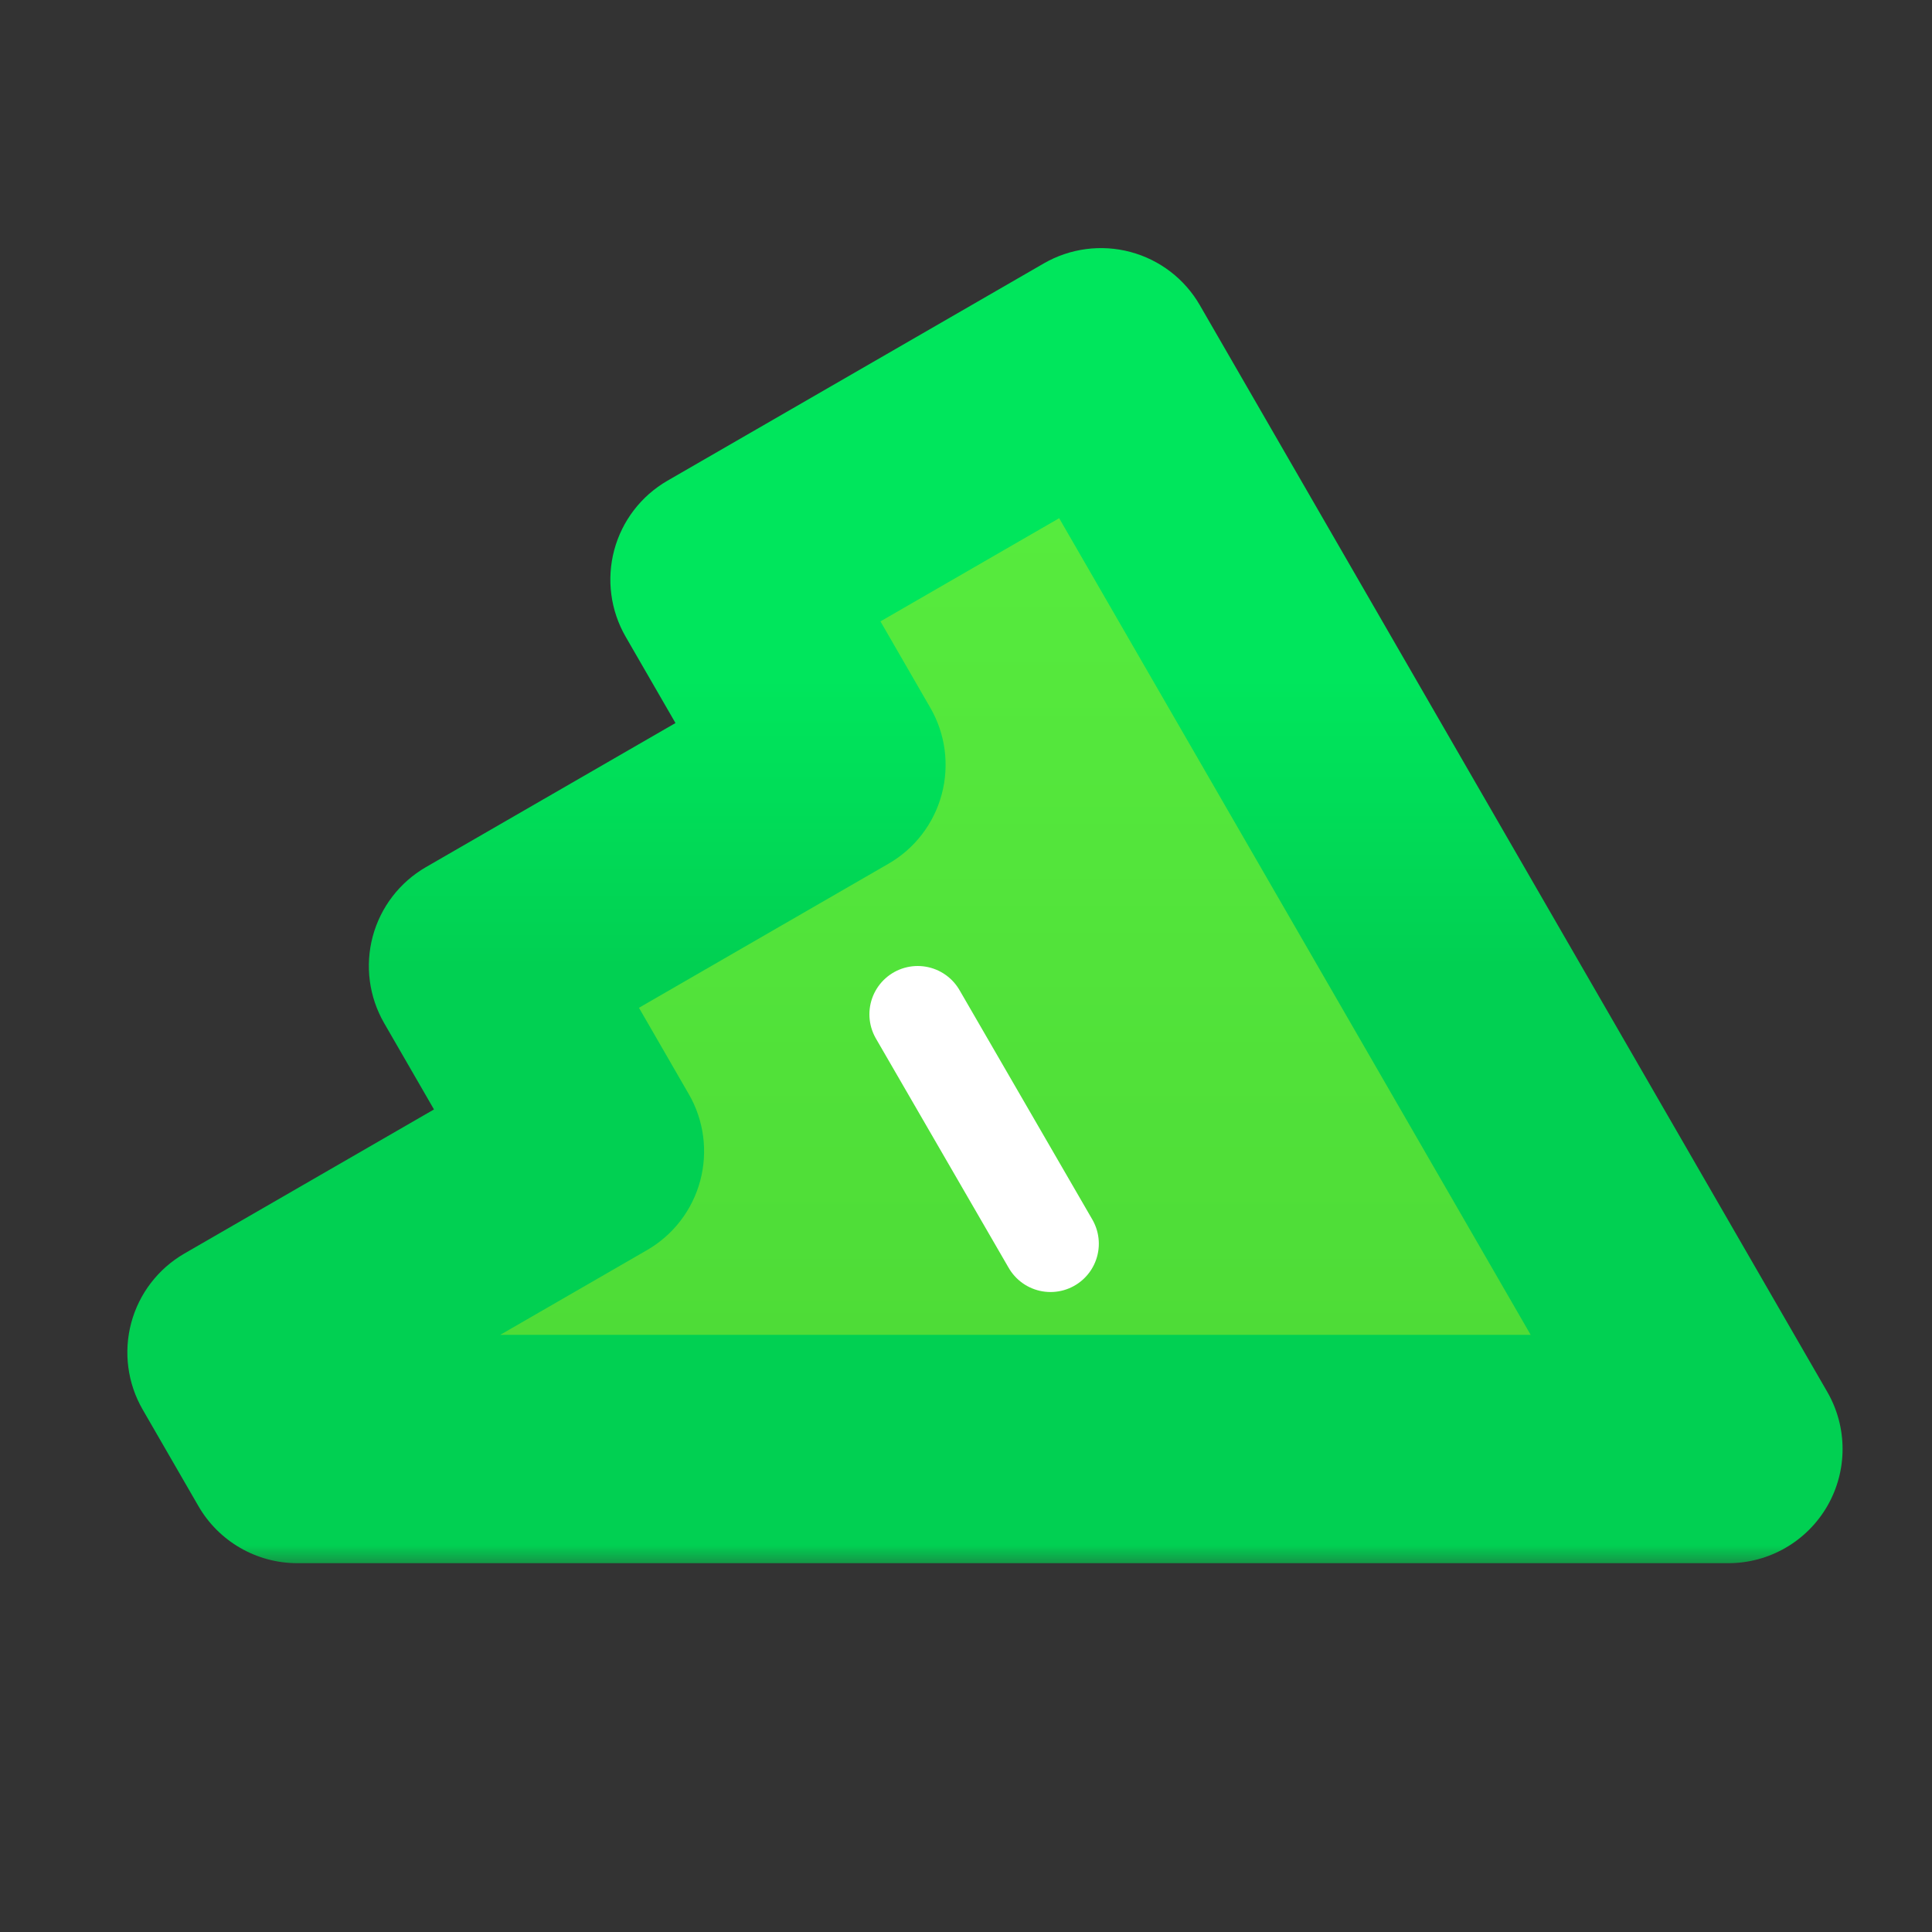 <svg width="40" height="40" viewBox="0 0 40 40" fill="none" xmlns="http://www.w3.org/2000/svg">
<rect x="0" y="0" width="40" height="40" fill="#333333" stroke="none"/>
<mask id="path-1-outside-1_1403_4115" maskUnits="userSpaceOnUse" x="2" y="4.5" width="37" height="28" fill="black">
<rect fill="white" x="2" y="4.5" width="37" height="28"/>
<path fill-rule="evenodd" clip-rule="evenodd" d="M22.794 7.5L15 12L17.214 15.835L10 20L12.214 23.835L5 28L6.155 30H35.785L22.794 7.5Z"/>
</mask>
<path fill-rule="evenodd" clip-rule="evenodd" d="M22.794 7.5L15 12L17.214 15.835L10 20L12.214 23.835L5 28L6.155 30H35.785L22.794 7.5Z" fill="url(#paint0_linear_1403_4115)"/>
<path d="M15 12L13.818 9.953C13.275 10.267 12.879 10.783 12.717 11.388C12.555 11.994 12.64 12.639 12.953 13.182L15 12ZM22.794 7.5L24.841 6.318C24.528 5.775 24.012 5.379 23.406 5.217C22.8 5.055 22.155 5.14 21.612 5.453L22.794 7.5ZM17.214 15.835L18.396 17.882C18.939 17.569 19.335 17.052 19.497 16.447C19.659 15.841 19.575 15.196 19.261 14.653L17.214 15.835ZM10 20L8.818 17.953C8.275 18.267 7.879 18.783 7.717 19.388C7.555 19.994 7.64 20.639 7.953 21.182L10 20ZM12.214 23.835L13.396 25.882C13.939 25.569 14.335 25.052 14.497 24.447C14.659 23.841 14.575 23.196 14.261 22.653L12.214 23.835ZM5 28L3.818 25.953C3.275 26.267 2.879 26.783 2.717 27.388C2.555 27.994 2.64 28.639 2.953 29.182L5 28ZM6.155 30L4.108 31.182C4.53 31.913 5.31 32.364 6.155 32.364V30ZM35.785 30V32.364C36.629 32.364 37.409 31.913 37.832 31.182C38.254 30.451 38.254 29.549 37.832 28.818L35.785 30ZM16.182 14.047L23.976 9.547L21.612 5.453L13.818 9.953L16.182 14.047ZM19.261 14.653L17.047 10.818L12.953 13.182L15.167 17.017L19.261 14.653ZM11.182 22.047L18.396 17.882L16.032 13.788L8.818 17.953L11.182 22.047ZM14.261 22.653L12.047 18.818L7.953 21.182L10.167 25.017L14.261 22.653ZM6.182 30.047L13.396 25.882L11.032 21.788L3.818 25.953L6.182 30.047ZM8.202 28.818L7.047 26.818L2.953 29.182L4.108 31.182L8.202 28.818ZM6.155 32.364H35.785V27.636H6.155V32.364ZM20.747 8.682L33.738 31.182L37.832 28.818L24.841 6.318L20.747 8.682Z" fill="url(#paint1_linear_1403_4115)" mask="url(#path-1-outside-1_1403_4115)"/>
<path d="M21.75 25.75L19 21" stroke="white" stroke-width="2" stroke-linecap="round" stroke-linejoin="round"/>
<defs>
<linearGradient id="paint0_linear_1403_4115" x1="20.392" y1="7.5" x2="20.392" y2="30" gradientUnits="userSpaceOnUse">
<stop stop-color="#58EE3F"/>
<stop offset="1" stop-color="#4DDA36"/>
</linearGradient>
<linearGradient id="paint1_linear_1403_4115" x1="7.605" y1="14.016" x2="7.605" y2="20.048" gradientUnits="userSpaceOnUse">
<stop stop-color="#00E65C"/>
<stop offset="1" stop-color="#01D052"/>
</linearGradient>
</defs>
</svg>
